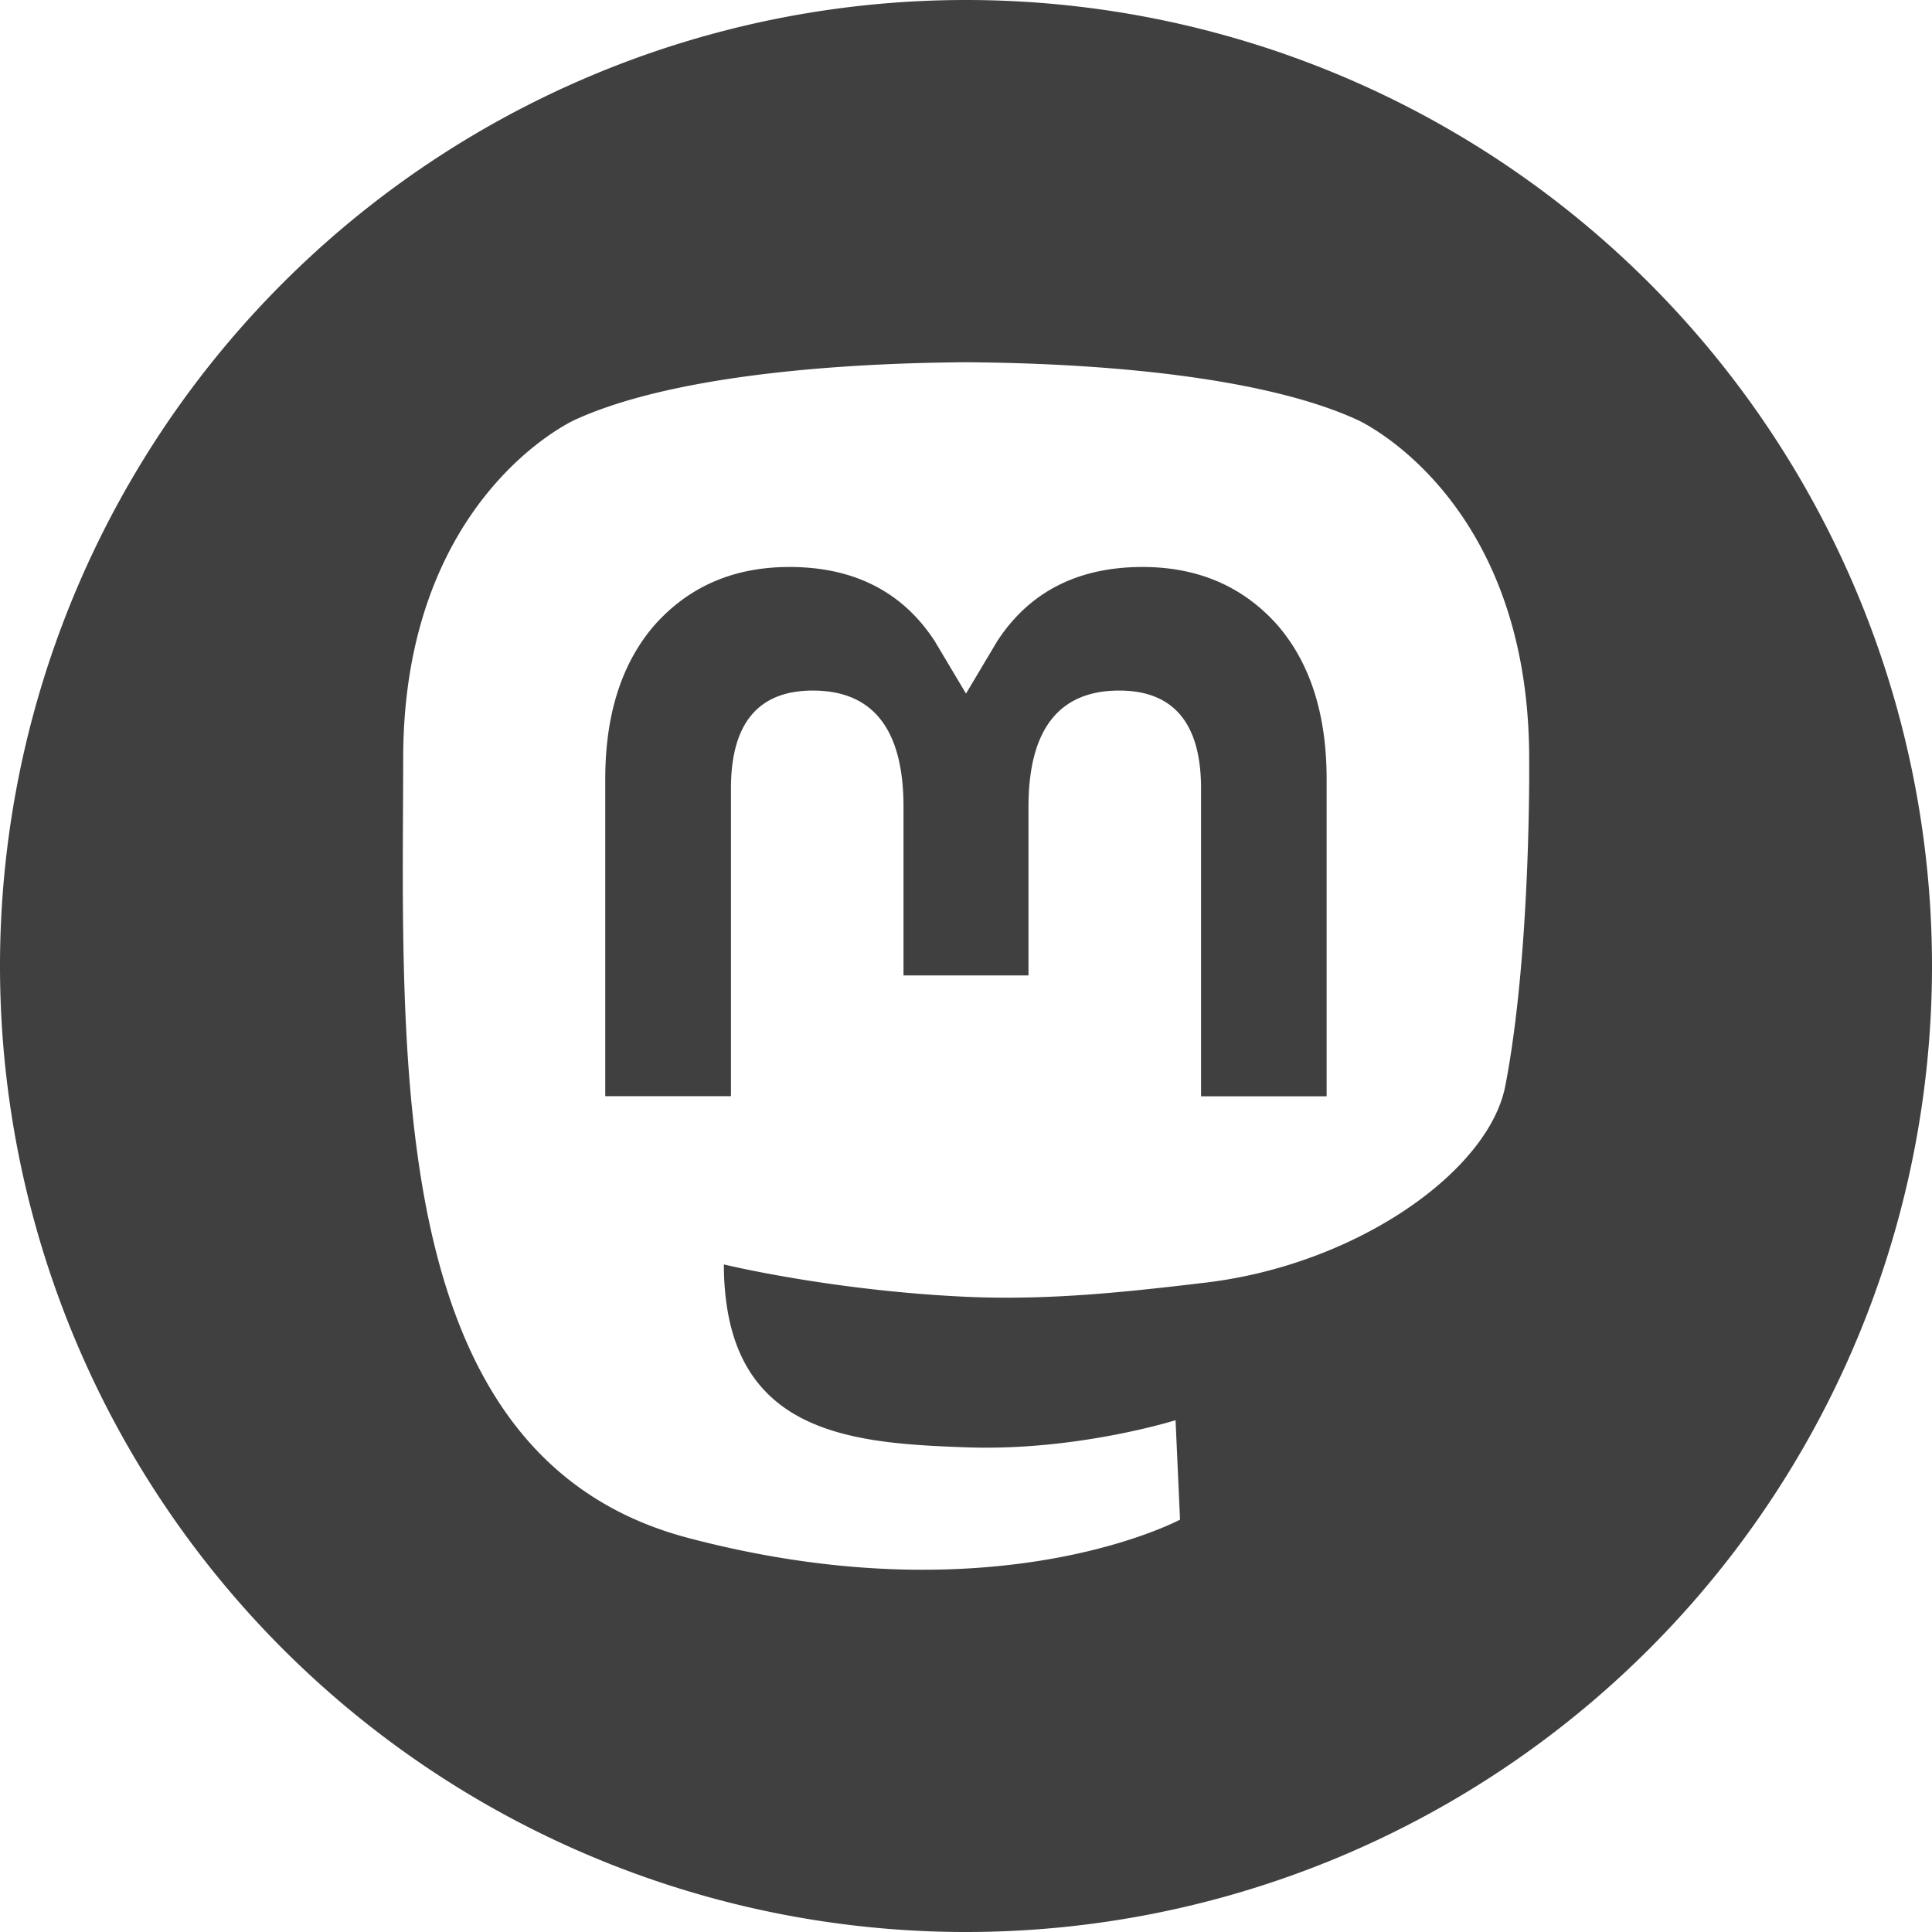 <?xml version="1.0" encoding="UTF-8" standalone="no"?>
<svg
   xmlns:dc="http://purl.org/dc/elements/1.1/"
   xmlns:cc="http://creativecommons.org/ns#"
   xmlns:rdf="http://www.w3.org/1999/02/22-rdf-syntax-ns#"
   xmlns:svg="http://www.w3.org/2000/svg"
   xmlns="http://www.w3.org/2000/svg"
   xmlns:sodipodi="http://sodipodi.sourceforge.net/DTD/sodipodi-0.dtd"
   xmlns:inkscape="http://www.inkscape.org/namespaces/inkscape"
   aria-labelledby="simpleicons-mastodon-icon"
   role="img"
   viewBox="0 0 32 32"
   version="1.1"
   id="svg5"
   sodipodi:docname="icon-mastodon-dark.svg"
   width="32"
   height="32"
   inkscape:version="0.92.4 (unknown)">
  <defs
     id="defs9" />
  <sodipodi:namedview
     pagecolor="#ffffff"
     bordercolor="#666666"
     borderopacity="1"
     objecttolerance="10"
     gridtolerance="10"
     guidetolerance="10"
     inkscape:pageopacity="0"
     inkscape:pageshadow="2"
     inkscape:window-width="1366"
     inkscape:window-height="704"
     id="namedview7"
     showgrid="false"
     inkscape:zoom="6.9532167"
     inkscape:cx="10.588732"
     inkscape:cy="11.900603"
     inkscape:window-x="0"
     inkscape:window-y="27"
     inkscape:window-maximized="1"
     inkscape:current-layer="svg5" />
  <title
     id="simpleicons-mastodon-icon">Mastodon icon</title>
  <path
     style="opacity:1;fill:#404040;fill-opacity:1;stroke:none;stroke-width:28.425;stroke-miterlimit:4;stroke-dasharray:56.849, 56.849;stroke-dashoffset:0;stroke-opacity:1;paint-order:stroke fill markers"
     d="M 16 0 A 16 16 0 0 0 0 16 A 16 16 0 0 0 16 32 A 16 16 0 0 0 32 16 A 16 16 0 0 0 16 0 z M 15.971 6 L 16.033 6 C 18.589 6.021 21.051 6.297 22.484 6.955 C 22.484 6.955 25.328 8.228 25.328 12.566 C 25.328 12.566 25.363 15.767 24.932 17.988 C 24.657 19.399 22.477 20.945 19.971 21.244 C 18.664 21.399 17.376 21.541 16.004 21.479 C 13.76 21.376 11.99 20.943 11.99 20.943 A 4.583 4.583 0 0 0 12.029 21.564 C 12.321 23.78 14.225 23.911 16.029 23.973 C 17.849 24.034 19.471 23.523 19.471 23.523 L 19.545 25.17 C 19.545 25.17 18.272 25.855 16.004 25.98 C 14.753 26.05 13.199 25.949 11.391 25.471 C 7.468 24.432 6.793 20.251 6.689 16.008 C 6.658 14.749 6.678 13.56 6.678 12.566 C 6.678 8.228 9.52 6.955 9.52 6.955 C 10.953 6.297 13.414 6.021 15.971 6 z M 13.076 9.391 C 12.155 9.391 11.414 9.714 10.848 10.346 C 10.298 10.977 10.025 11.83 10.025 12.904 L 10.025 18.156 L 12.107 18.156 L 12.107 13.057 C 12.107 11.982 12.559 11.438 13.463 11.438 C 14.463 11.438 14.965 12.083 14.965 13.363 L 14.965 16.156 L 17.035 16.156 L 17.035 13.365 C 17.035 12.085 17.537 11.438 18.537 11.438 C 19.441 11.438 19.893 11.984 19.893 13.059 L 19.893 18.158 L 21.973 18.158 L 21.973 12.904 C 21.973 11.83 21.701 10.977 21.152 10.346 C 20.586 9.714 19.844 9.391 18.924 9.391 C 17.859 9.391 17.051 9.8 16.518 10.619 L 16 11.488 L 15.482 10.619 C 14.949 9.8 14.141 9.391 13.076 9.391 z "
     id="path818" />
</svg>
